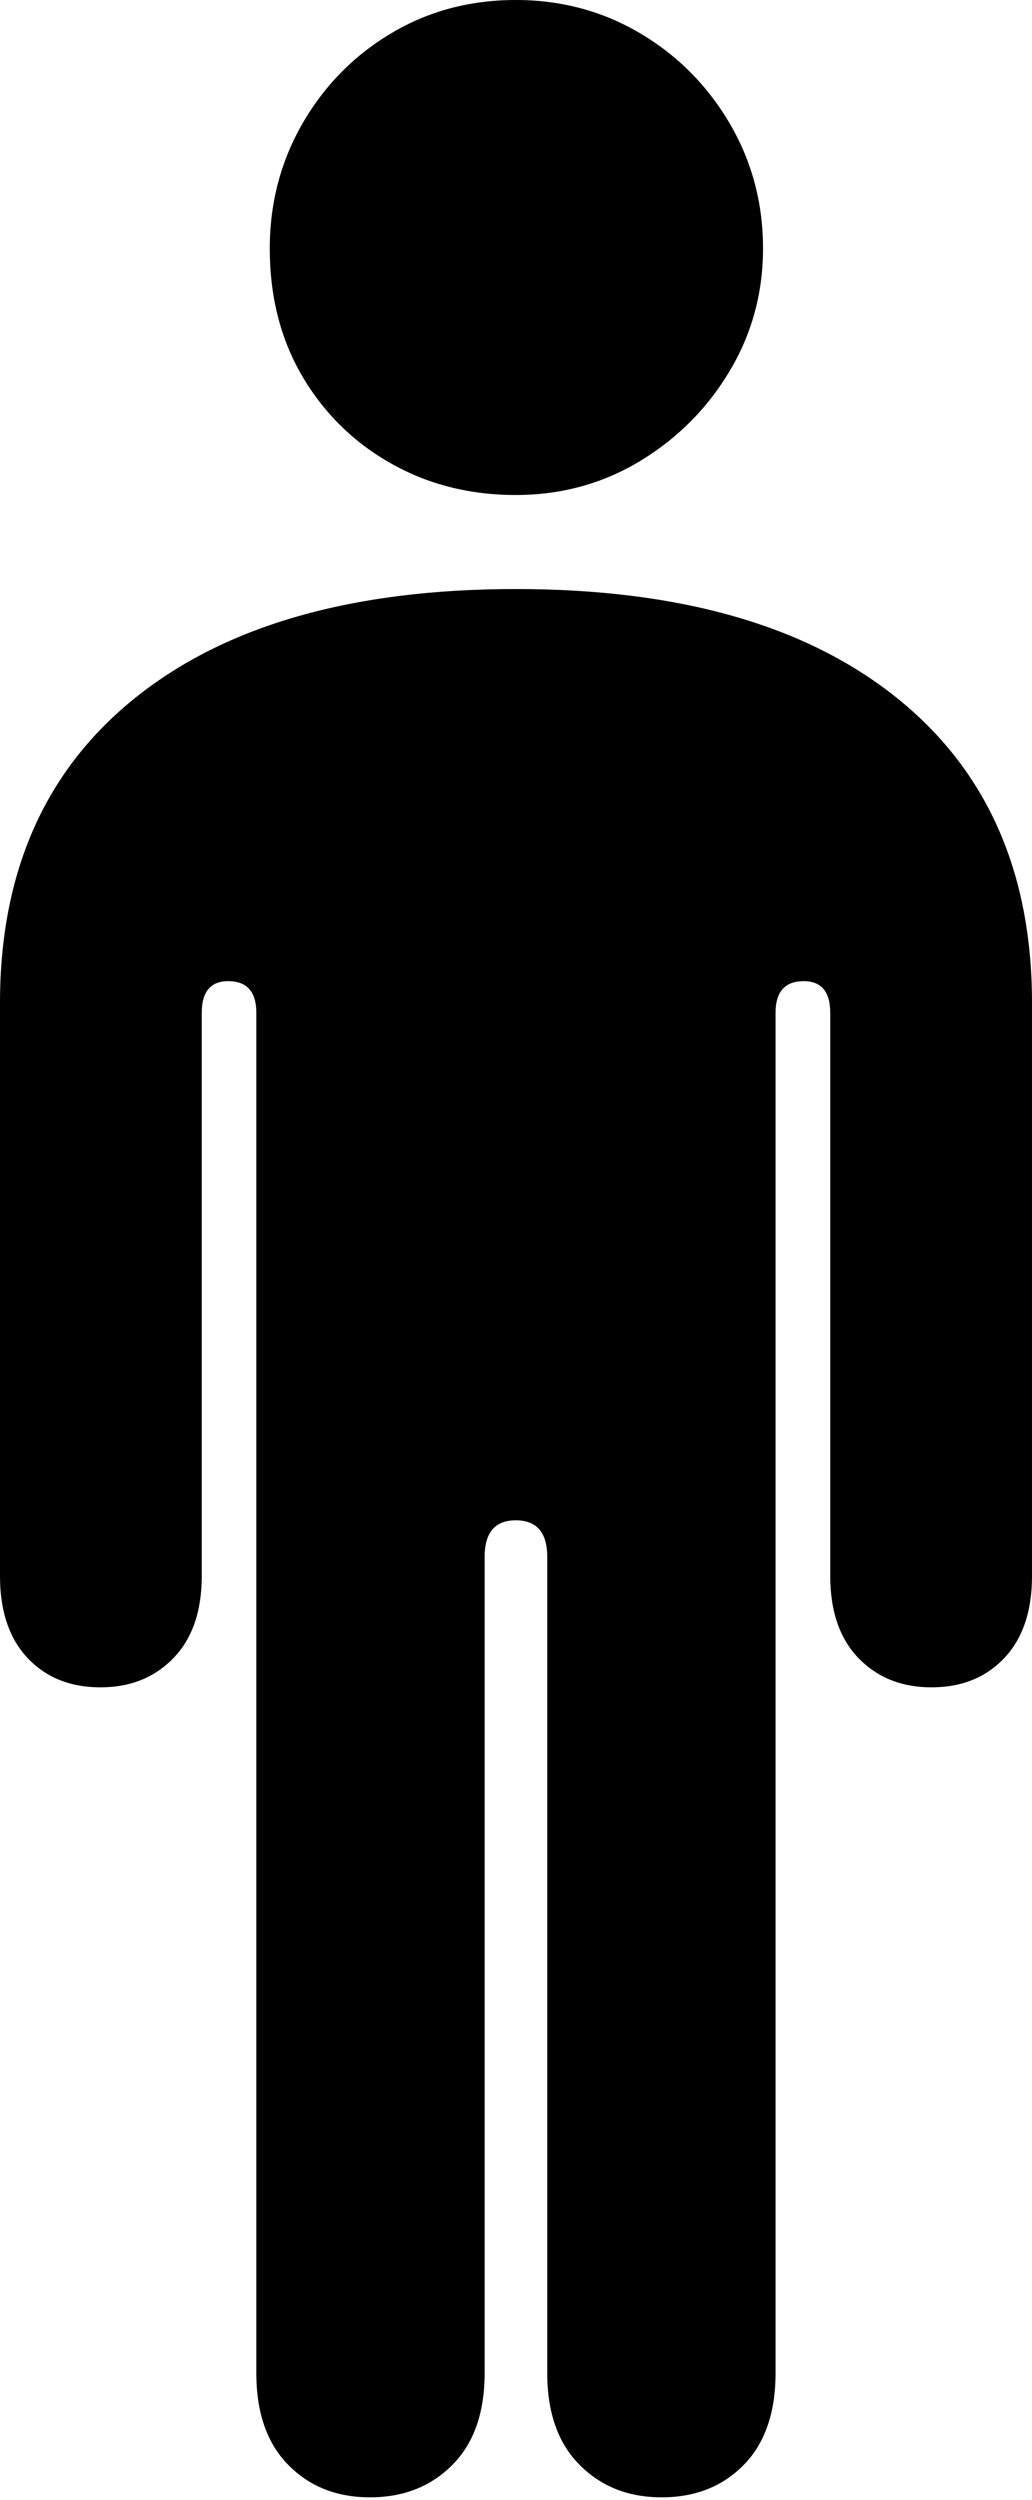 <?xml version="1.0" encoding="UTF-8"?>
<!--Generator: Apple Native CoreSVG 175-->
<!DOCTYPE svg
PUBLIC "-//W3C//DTD SVG 1.1//EN"
       "http://www.w3.org/Graphics/SVG/1.1/DTD/svg11.dtd">
<svg version="1.1" xmlns="http://www.w3.org/2000/svg" xmlns:xlink="http://www.w3.org/1999/xlink" width="8.982" height="21.749">
 <g>
  <rect height="21.749" opacity="0" width="8.982" x="0" y="0"/>
  <path d="M0 13.709Q0 14.169 0.241 14.424Q0.482 14.678 0.874 14.678Q1.263 14.678 1.509 14.424Q1.756 14.169 1.756 13.709L1.756 8.811Q1.756 8.535 1.986 8.535Q2.231 8.535 2.231 8.811L2.231 20.643Q2.231 21.159 2.508 21.441Q2.785 21.724 3.22 21.724Q3.658 21.724 3.938 21.441Q4.218 21.159 4.218 20.643L4.218 13.544Q4.218 13.225 4.489 13.225Q4.763 13.225 4.763 13.544L4.763 20.643Q4.763 21.159 5.044 21.441Q5.324 21.724 5.759 21.724Q6.197 21.724 6.474 21.441Q6.75 21.159 6.75 20.643L6.75 8.811Q6.75 8.535 6.995 8.535Q7.226 8.535 7.226 8.811L7.226 13.709Q7.226 14.169 7.472 14.424Q7.718 14.678 8.107 14.678Q8.499 14.678 8.74 14.424Q8.982 14.169 8.982 13.709L8.982 8.726Q8.982 7.013 7.803 6.069Q6.624 5.124 4.489 5.124Q2.357 5.124 1.179 6.069Q0 7.013 0 8.726ZM4.489 4.306Q5.082 4.306 5.572 4.01Q6.061 3.713 6.351 3.227Q6.641 2.741 6.641 2.161Q6.641 1.569 6.351 1.074Q6.061 0.58 5.572 0.29Q5.082 0 4.489 0Q3.89 0 3.404 0.29Q2.918 0.58 2.633 1.074Q2.348 1.569 2.348 2.161Q2.348 2.793 2.633 3.276Q2.918 3.758 3.404 4.032Q3.89 4.306 4.489 4.306Z" fill="#000000"/>
 </g>
</svg>
